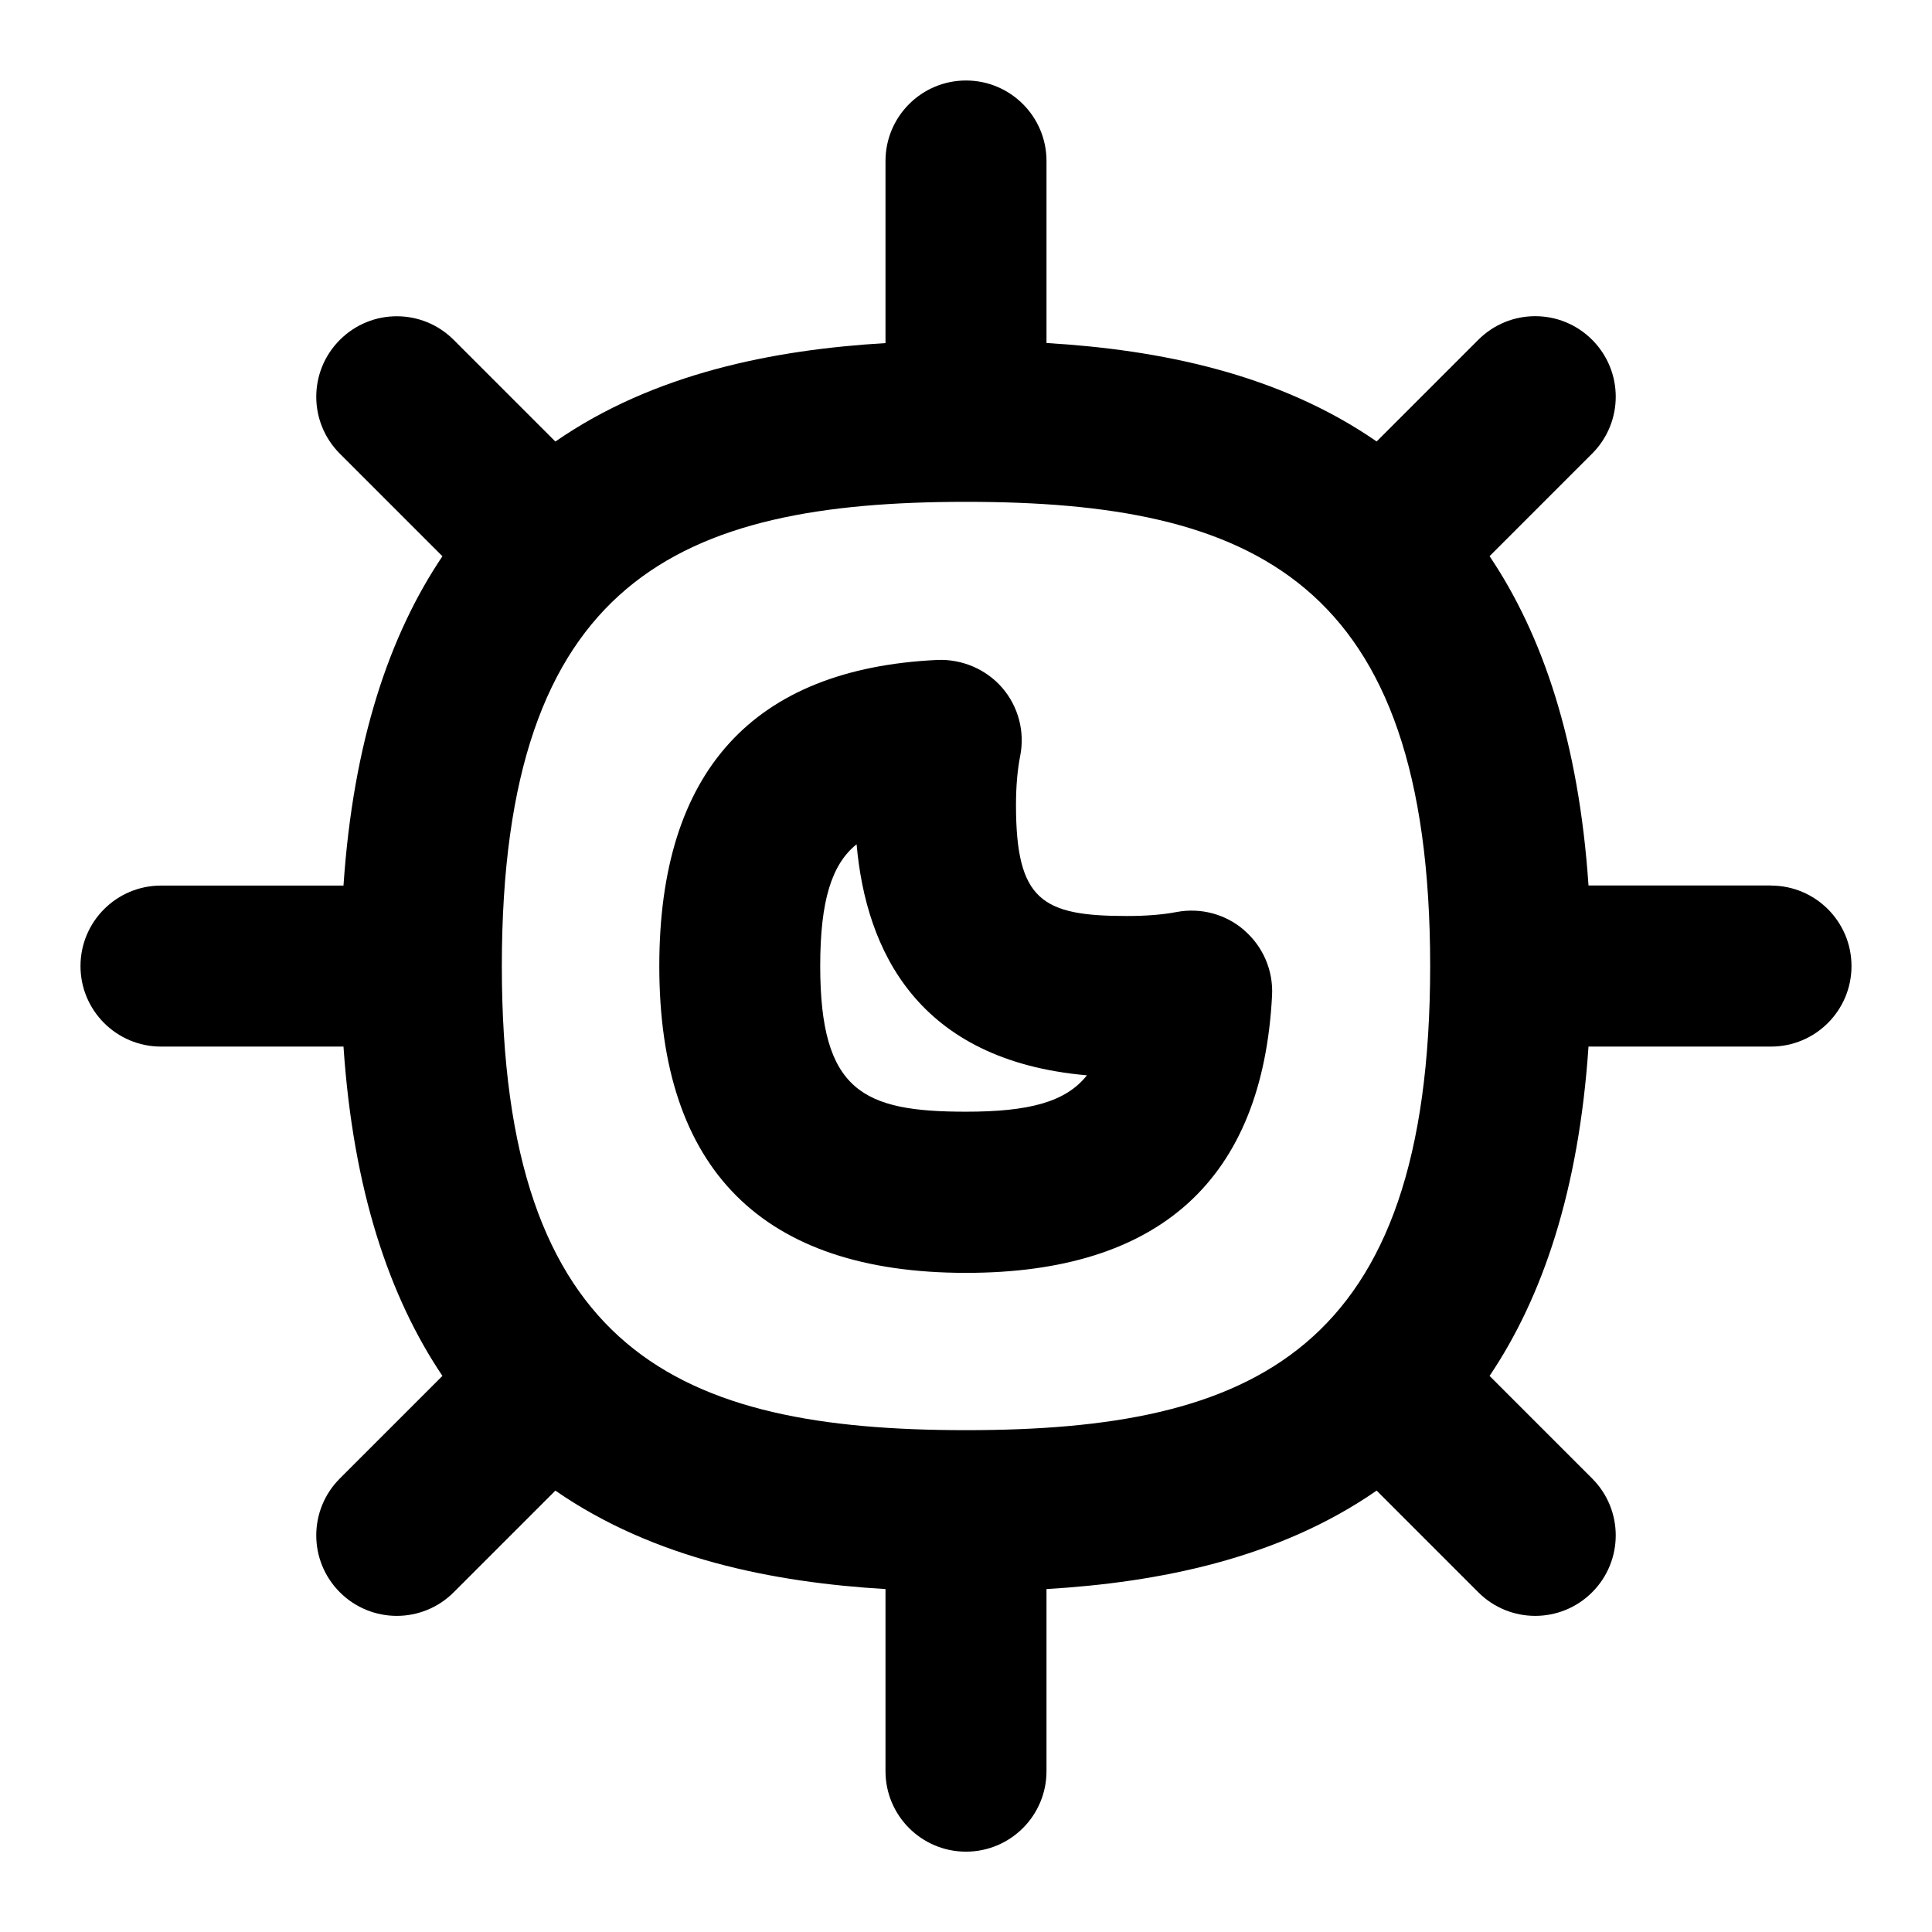 <?xml version="1.0" encoding="UTF-8"?>
<svg xmlns="http://www.w3.org/2000/svg" id="Layer_1" data-name="Layer 1" viewBox="0 0 24 24">
  <path d="M15.459,11.558c-.231-.202-.542-.286-.846-.228-.168,.032-.374,.049-.613,.049-1.052,0-1.379-.19-1.379-1.379,0-.231,.018-.436,.052-.609,.06-.302-.022-.614-.223-.847-.201-.232-.501-.358-.805-.346-2.292,.108-3.455,1.387-3.455,3.803,0,2.528,1.282,3.811,3.811,3.811,2.404,0,3.683-1.16,3.801-3.446,.016-.307-.11-.604-.342-.806Zm-3.459,2.252c-1.277,0-1.811-.251-1.811-1.811,0-.814,.144-1.264,.452-1.511,.116,1.317,.757,2.686,2.861,2.87-.263,.334-.725,.452-1.502,.452Z"/>
  <path d="M22,11h-2.267c-.121-1.791-.572-3.114-1.229-4.091l1.274-1.274c.391-.391,.391-1.023,0-1.414s-1.023-.391-1.414,0l-1.263,1.263c-1.222-.846-2.706-1.14-4.101-1.223V2c0-.552-.448-1-1-1s-1,.448-1,1v2.262c-1.395,.083-2.88,.377-4.101,1.223l-1.263-1.263c-.391-.391-1.023-.391-1.414,0s-.391,1.023,0,1.414l1.274,1.274c-.657,.976-1.108,2.3-1.229,4.091H2c-.552,0-1,.448-1,1s.448,1,1,1h2.267c.121,1.791,.572,3.114,1.229,4.091l-1.274,1.274c-.391,.391-.391,1.023,0,1.414,.195,.195,.451,.293,.707,.293s.512-.098,.707-.293l1.263-1.263c1.222,.846,2.706,1.14,4.101,1.223v2.262c0,.552,.448,1,1,1s1-.448,1-1v-2.262c1.395-.083,2.88-.377,4.101-1.223l1.263,1.263c.195,.195,.451,.293,.707,.293s.512-.098,.707-.293c.391-.391,.391-1.023,0-1.414l-1.274-1.274c.657-.976,1.108-2.3,1.229-4.091h2.267c.552,0,1-.448,1-1s-.448-1-1-1Zm-10,6.766c-3.56,0-5.766-.964-5.766-5.766s2.206-5.766,5.766-5.766,5.766,.964,5.766,5.766-2.206,5.766-5.766,5.766Z"/>
</svg>

